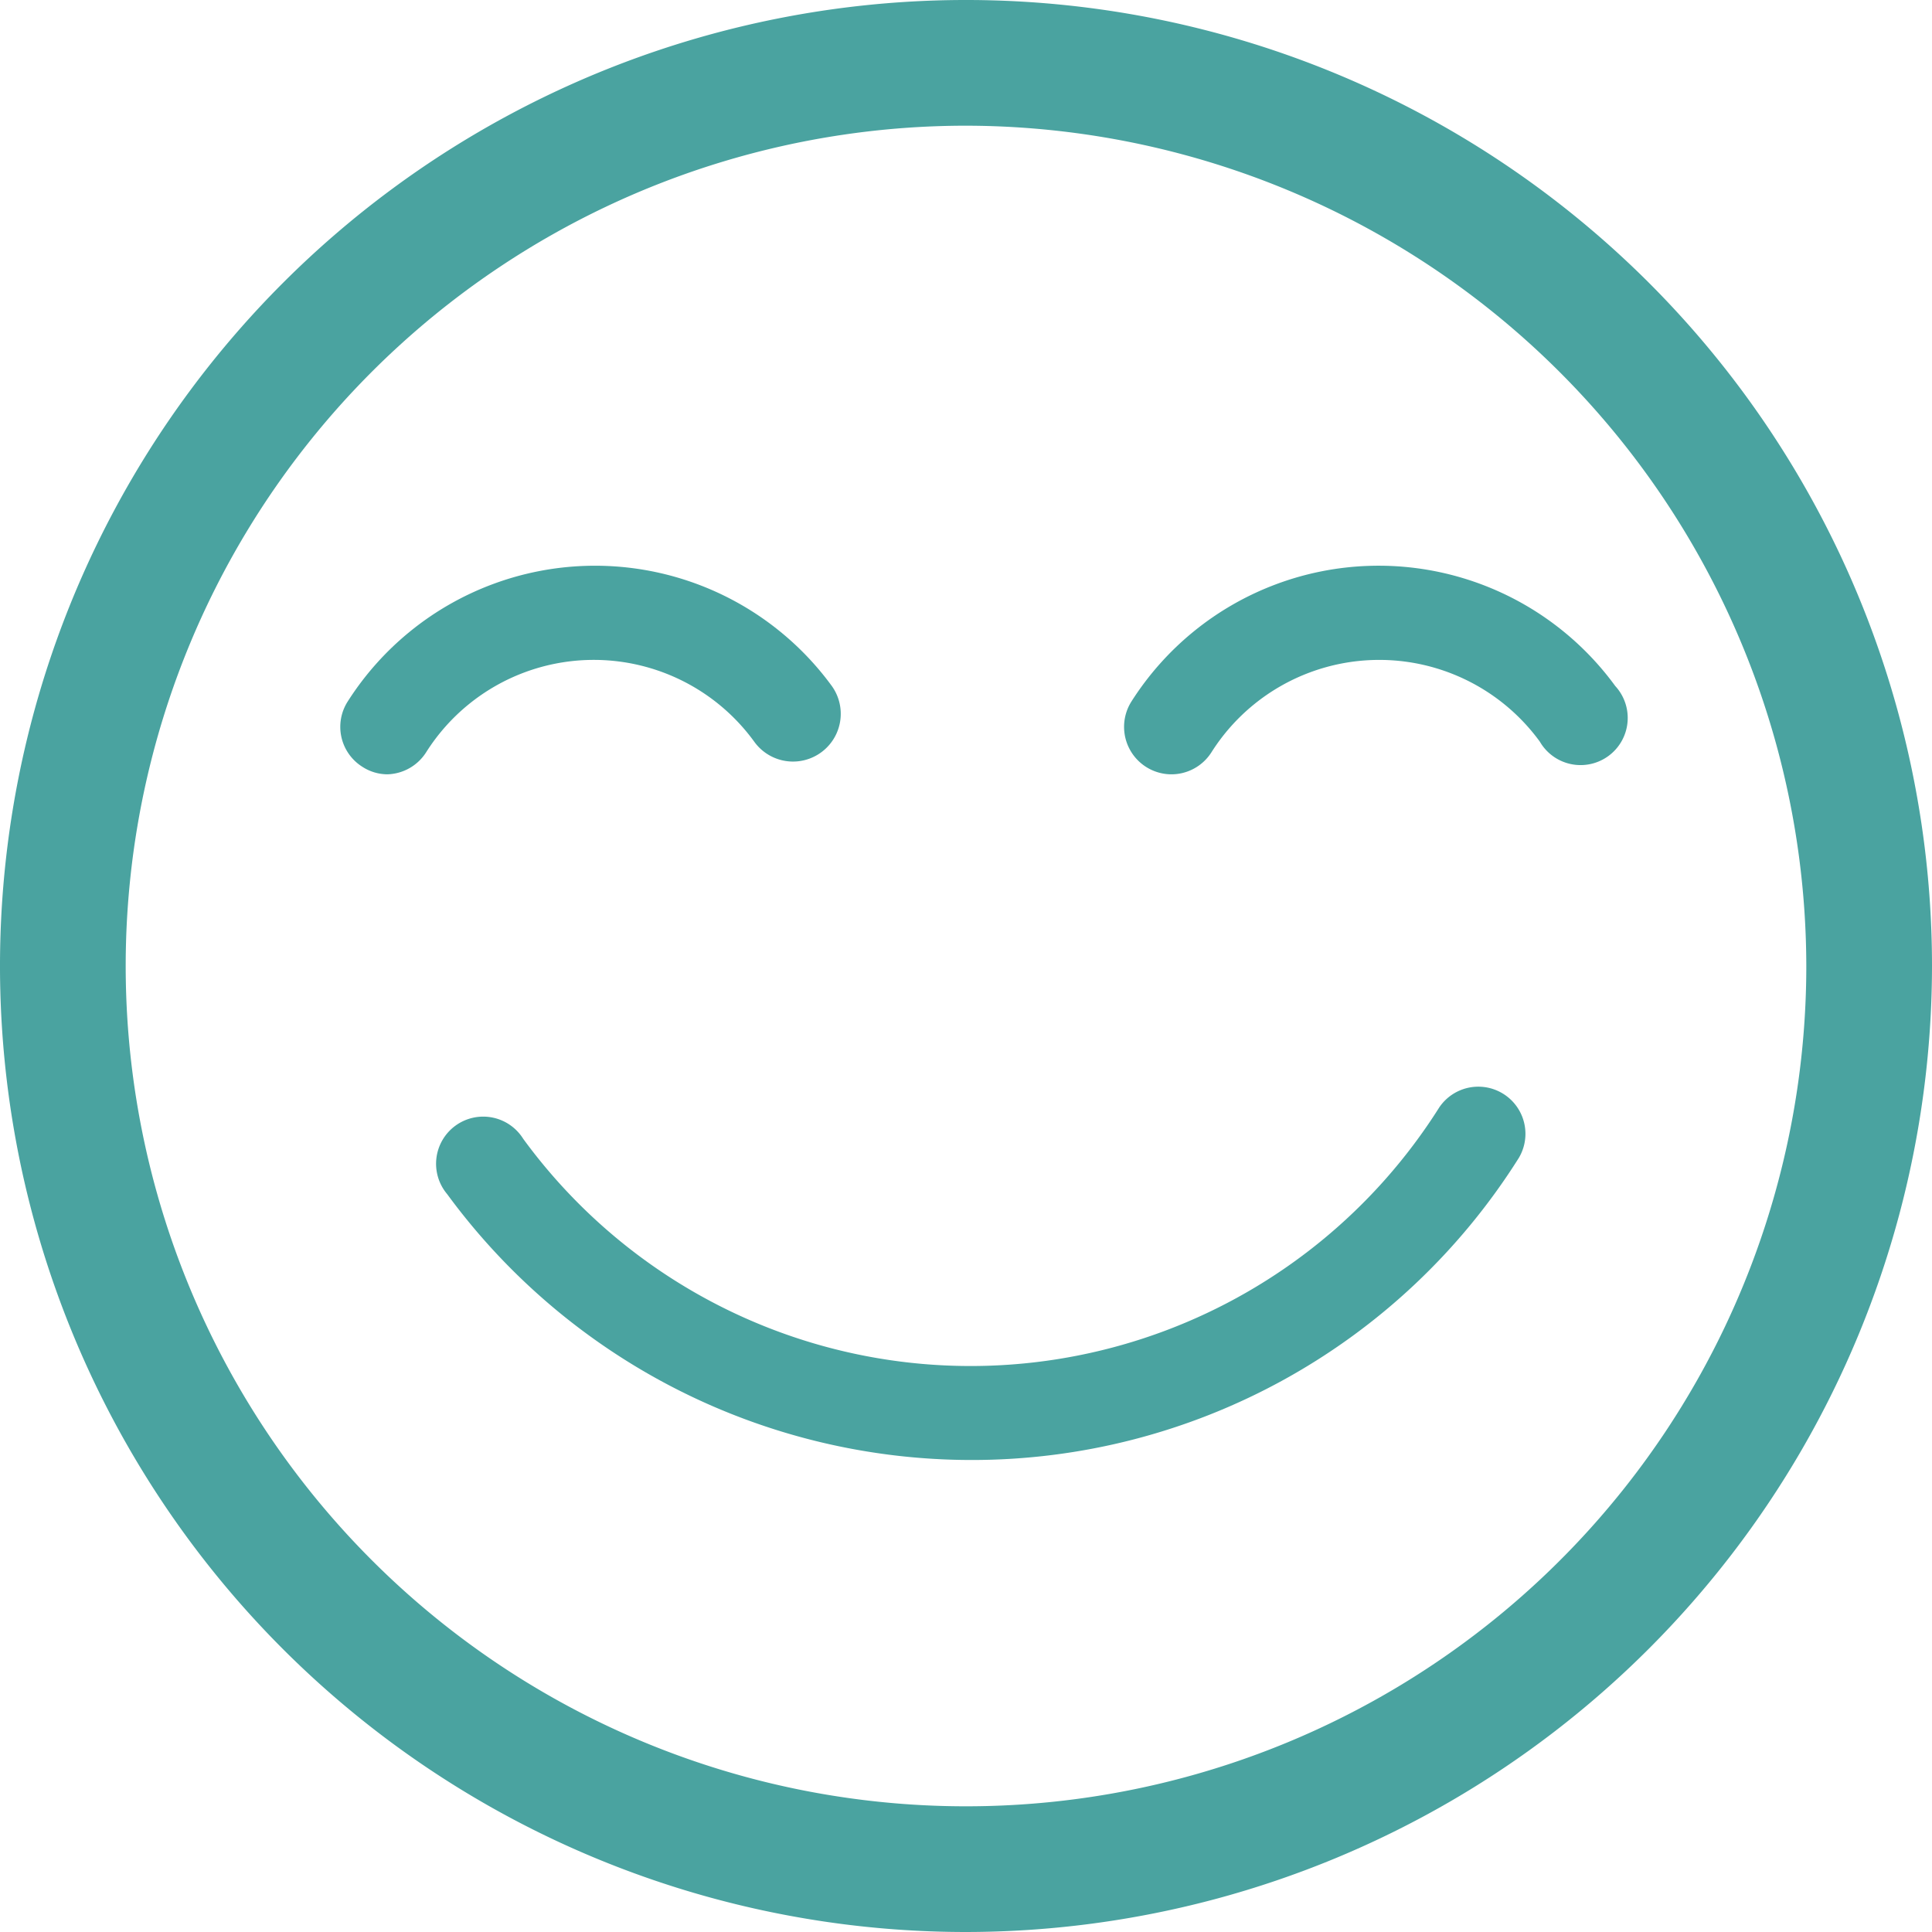 <svg id="eddb0a4d-4bbc-4952-b064-1fb832498054" data-name="Capa 1" xmlns="http://www.w3.org/2000/svg" viewBox="0 0 61.48 61.48"><defs><style>.bd4ec993-b1c7-4cc6-982c-1ce4543d97df{fill:#4aa3a0;}</style></defs><title>ICONOGRAFIA_GASIFY</title><path class="bd4ec993-b1c7-4cc6-982c-1ce4543d97df" d="M30.74,61.48A30.74,30.74,0,1,1,61.48,30.74,30.77,30.77,0,0,1,30.74,61.48ZM30.74,4A26.74,26.74,0,1,0,57.48,30.74,26.78,26.78,0,0,0,30.74,4Z"/><path class="bd4ec993-b1c7-4cc6-982c-1ce4543d97df" d="M30.9,46.46A20.7,20.7,0,0,1,14.23,38a1.5,1.5,0,1,1,2.42-1.76,17.63,17.63,0,0,0,29.15-1,1.5,1.5,0,0,1,2.53,1.61A20.56,20.56,0,0,1,30.9,46.46Z"/><path class="bd4ec993-b1c7-4cc6-982c-1ce4543d97df" d="M12.33,24.64a1.47,1.47,0,0,1-.8-.24,1.5,1.5,0,0,1-.47-2.07,9.33,9.33,0,0,1,15.41-.5A1.5,1.5,0,0,1,24,23.6a6.31,6.31,0,0,0-10.44.34A1.51,1.51,0,0,1,12.33,24.64Z"/><path class="bd4ec993-b1c7-4cc6-982c-1ce4543d97df" d="M37.24,24.64A1.51,1.51,0,0,1,36,22.33a9.32,9.32,0,0,1,15.4-.5A1.5,1.5,0,1,1,49,23.6a6.32,6.32,0,0,0-10.45.34A1.51,1.51,0,0,1,37.24,24.64Z"/></svg>
